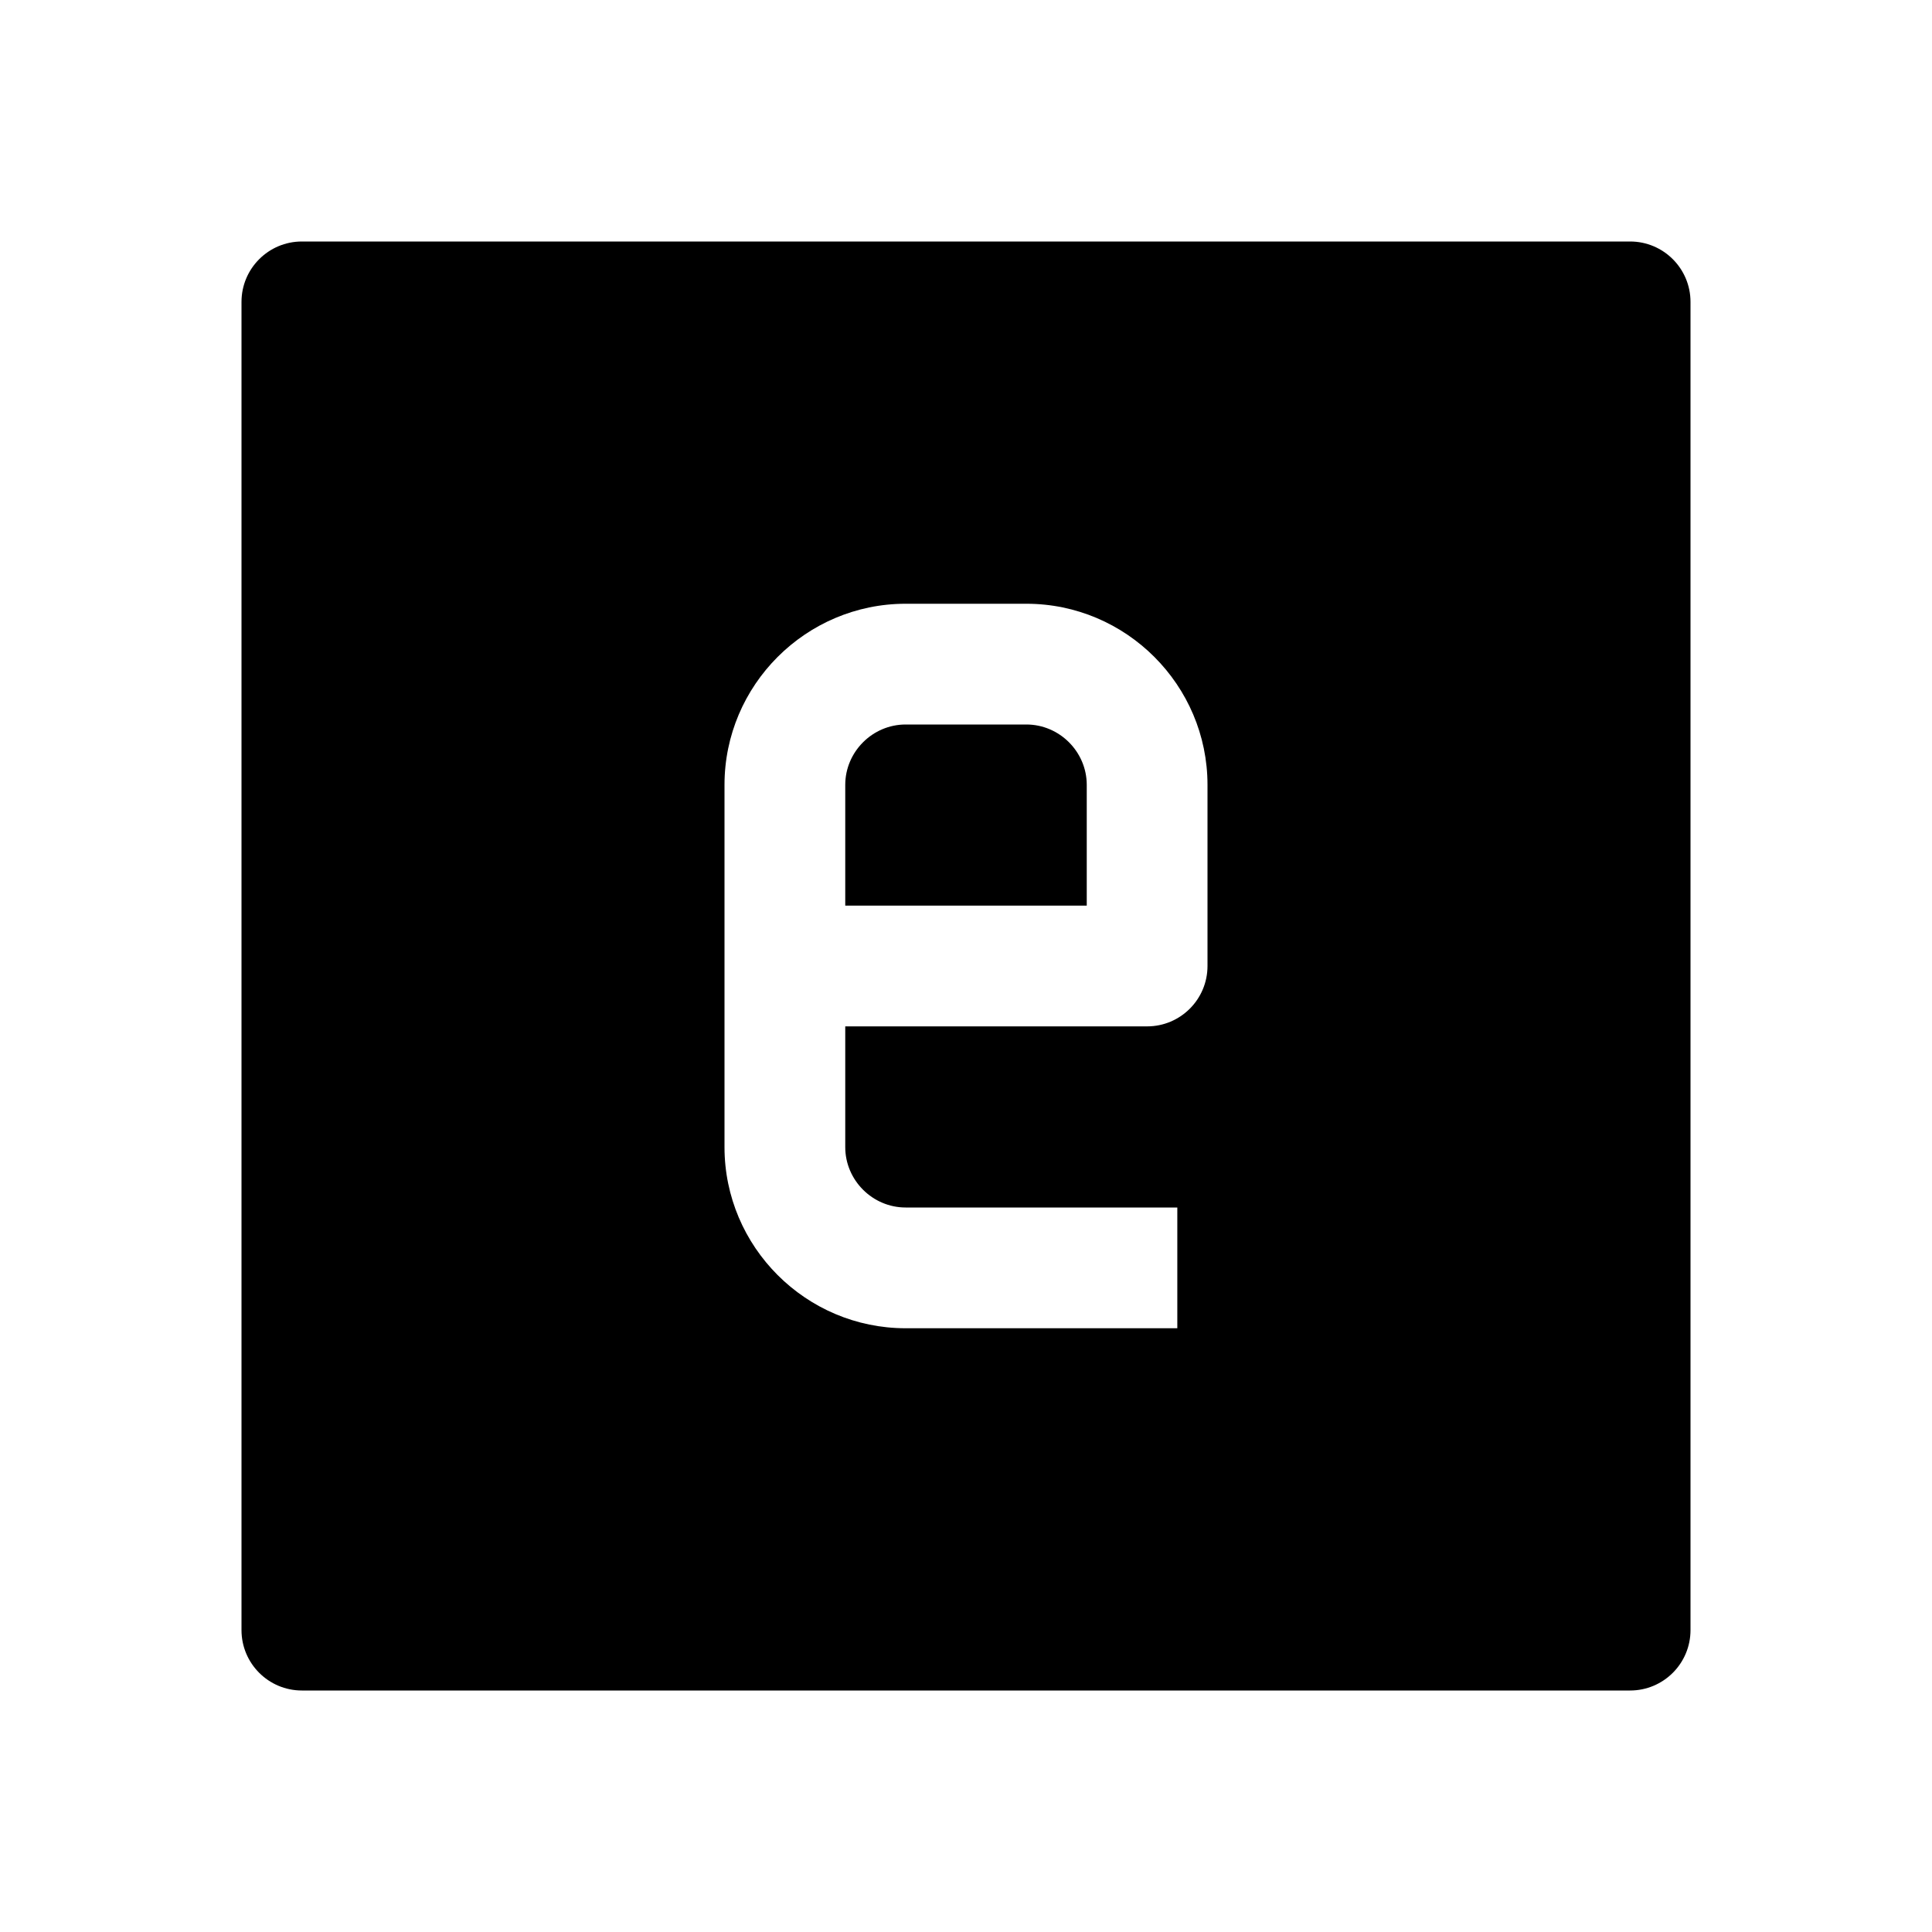 <svg viewBox="0 0 32 32" xmlns="http://www.w3.org/2000/svg">
<path d="M14 13C14 12.452 14.452 12 15 12H17C17.548 12 18 12.452 18 13V15H14V13Z" fill="black"/>
<path fill-rule="evenodd" clip-rule="evenodd" d="M5 4C4.448 4 4 4.448 4 5V27C4 27.552 4.448 28 5 28H27C27.552 28 28 27.552 28 27V5C28 4.448 27.552 4 27 4H5ZM19 17H14V19C14 19.548 14.452 20 15 20H19.5V22H15C13.348 22 12 20.652 12 19V13C12 11.348 13.348 10 15 10H17C18.652 10 20 11.348 20 13V16C20 16.552 19.552 17 19 17Z" fill="black"/>
</svg>
